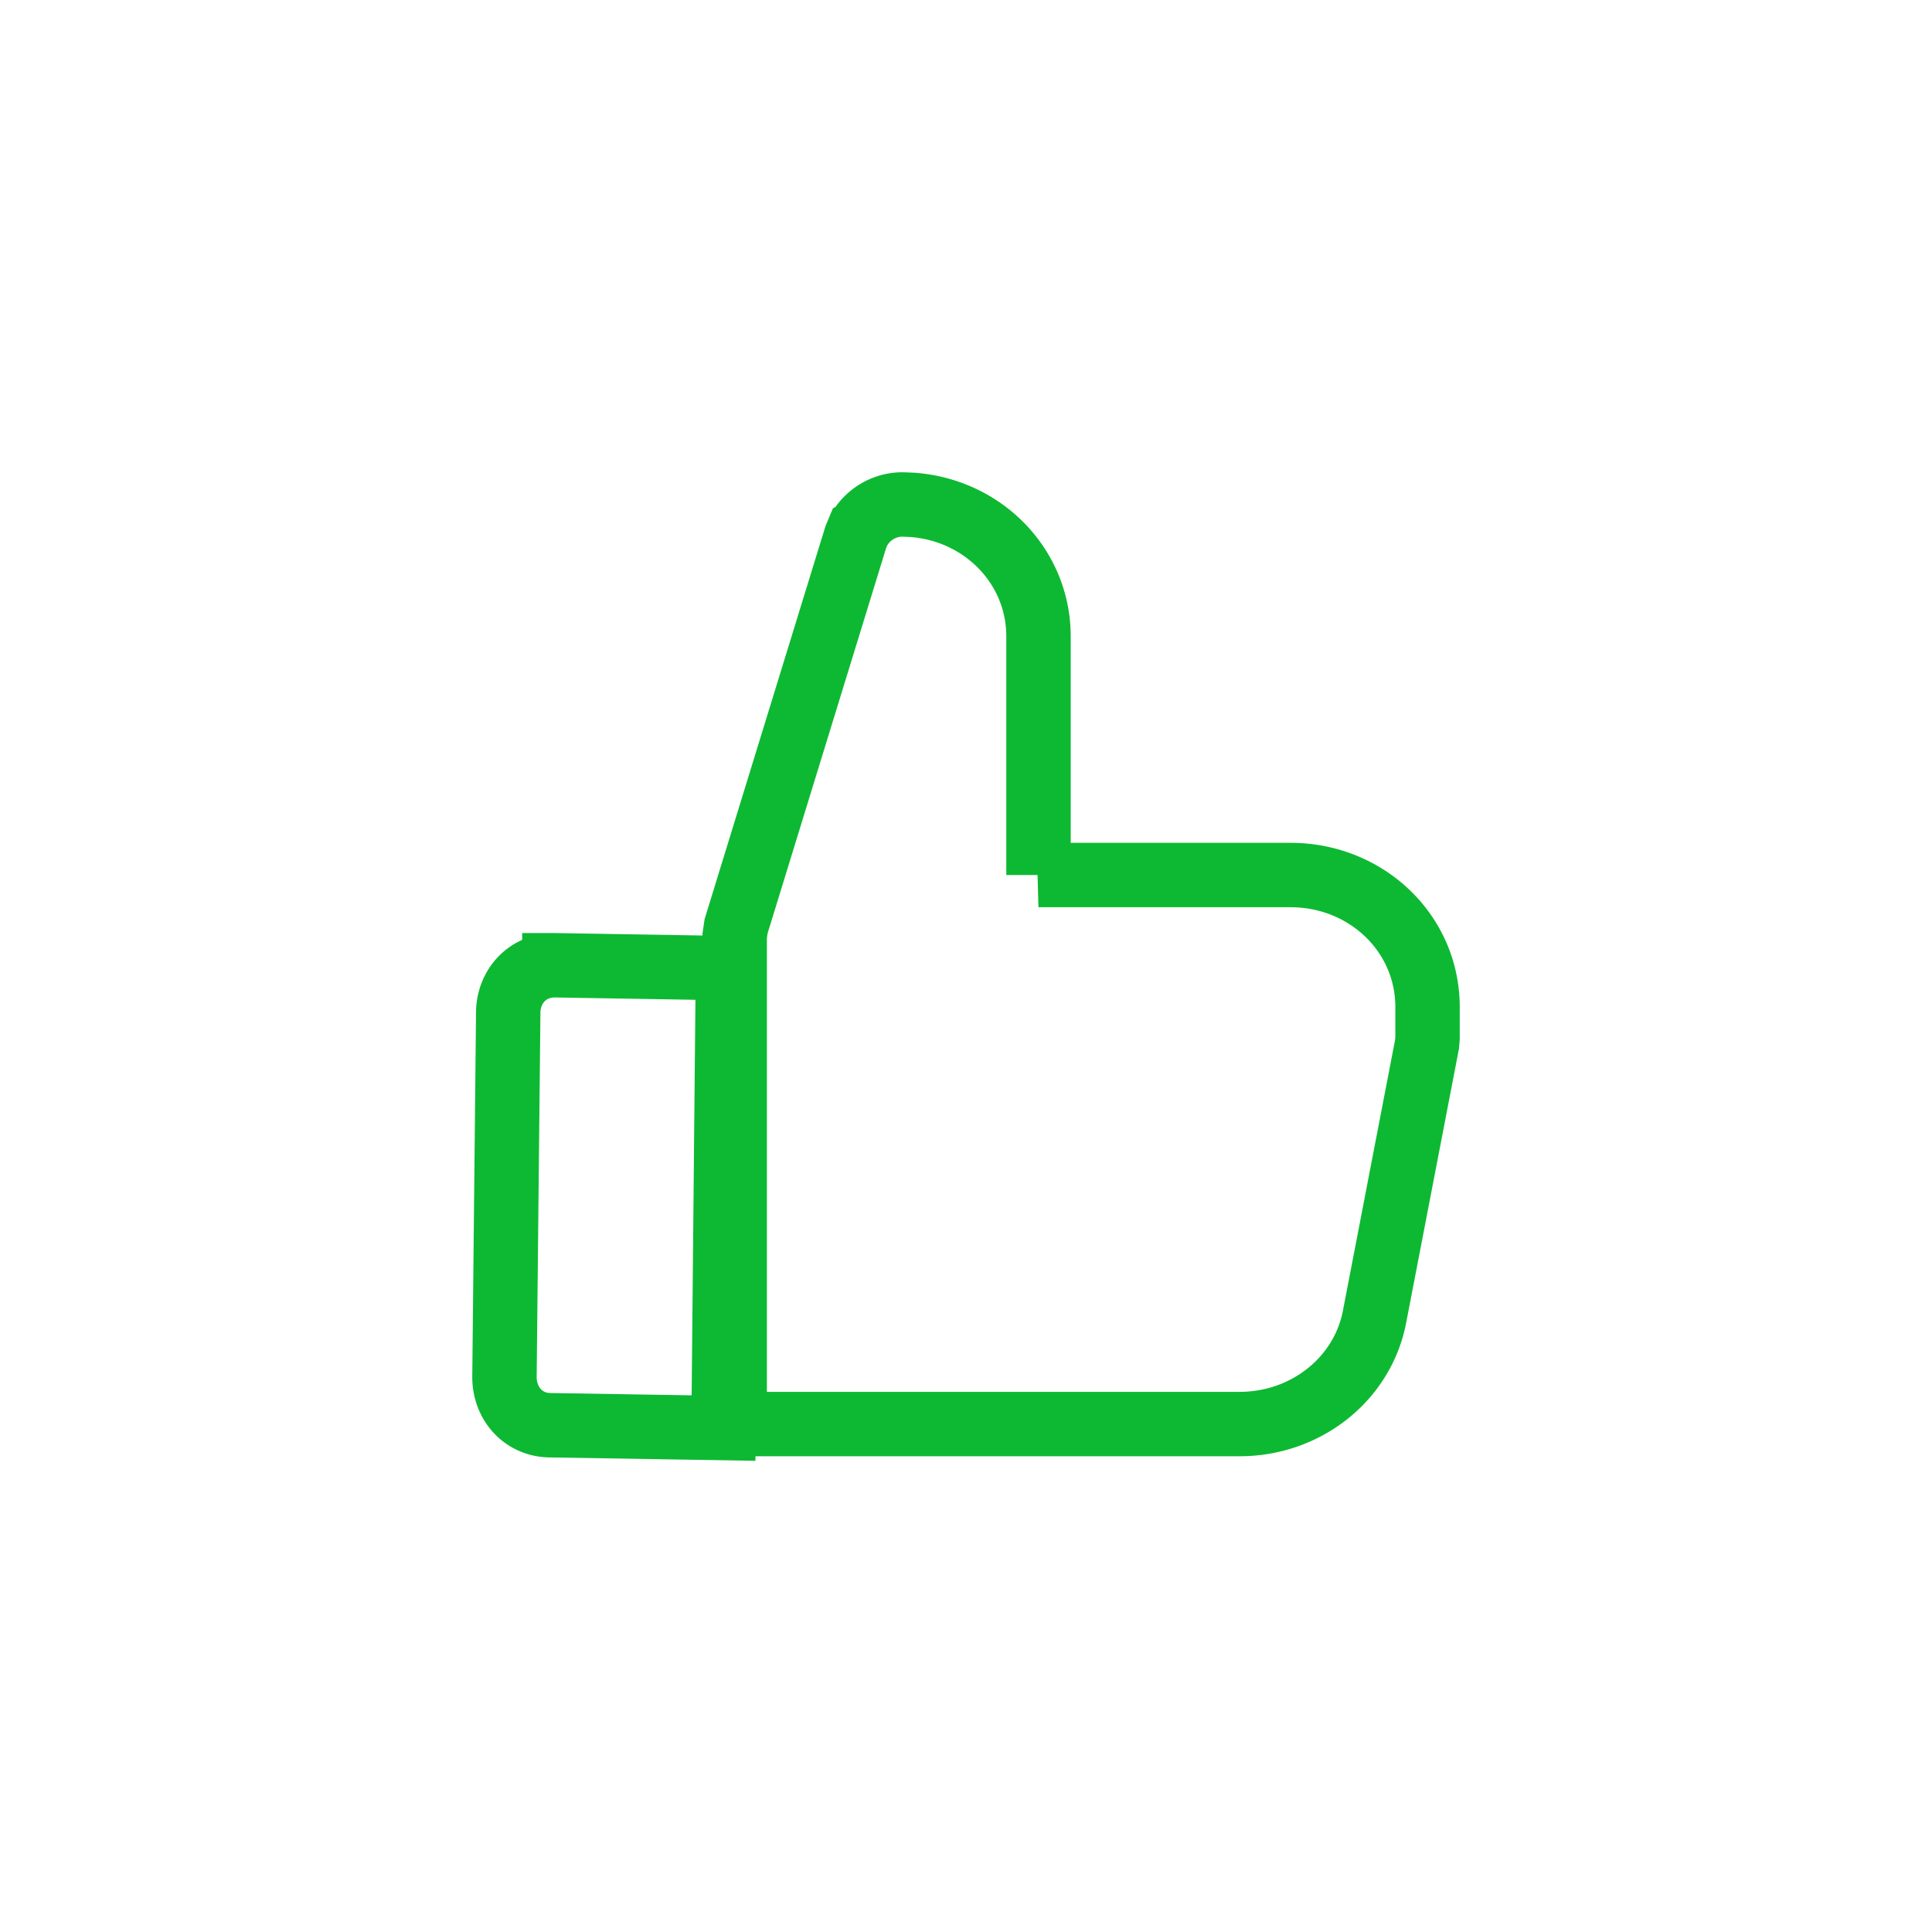 <svg xmlns="http://www.w3.org/2000/svg" width="36" height="36" viewBox="0 0 36 36">
    <path fill="none" fill-rule="nonzero" stroke="#0DB932" stroke-width="1.2" d="M10.33 17.986h.01l3.224.054-.082 8.57-.604-.01-2.618-.043c-.503 0-.86-.4-.86-.897l.07-6.783c0-.492.358-.89.86-.89zm9.02-1.681h4.698c1.413 0 2.552 1.085 2.552 2.459v.584l-.01.114-.977 5.071c-.222 1.166-1.283 2.002-2.513 2.002h-9.41v-9.099l.026-.176 2.23-7.25.043-.103a.93.93 0 0 1 .81-.507h.021l.176.007c1.327.096 2.355 1.15 2.355 2.452v4.446z"/>
</svg>

